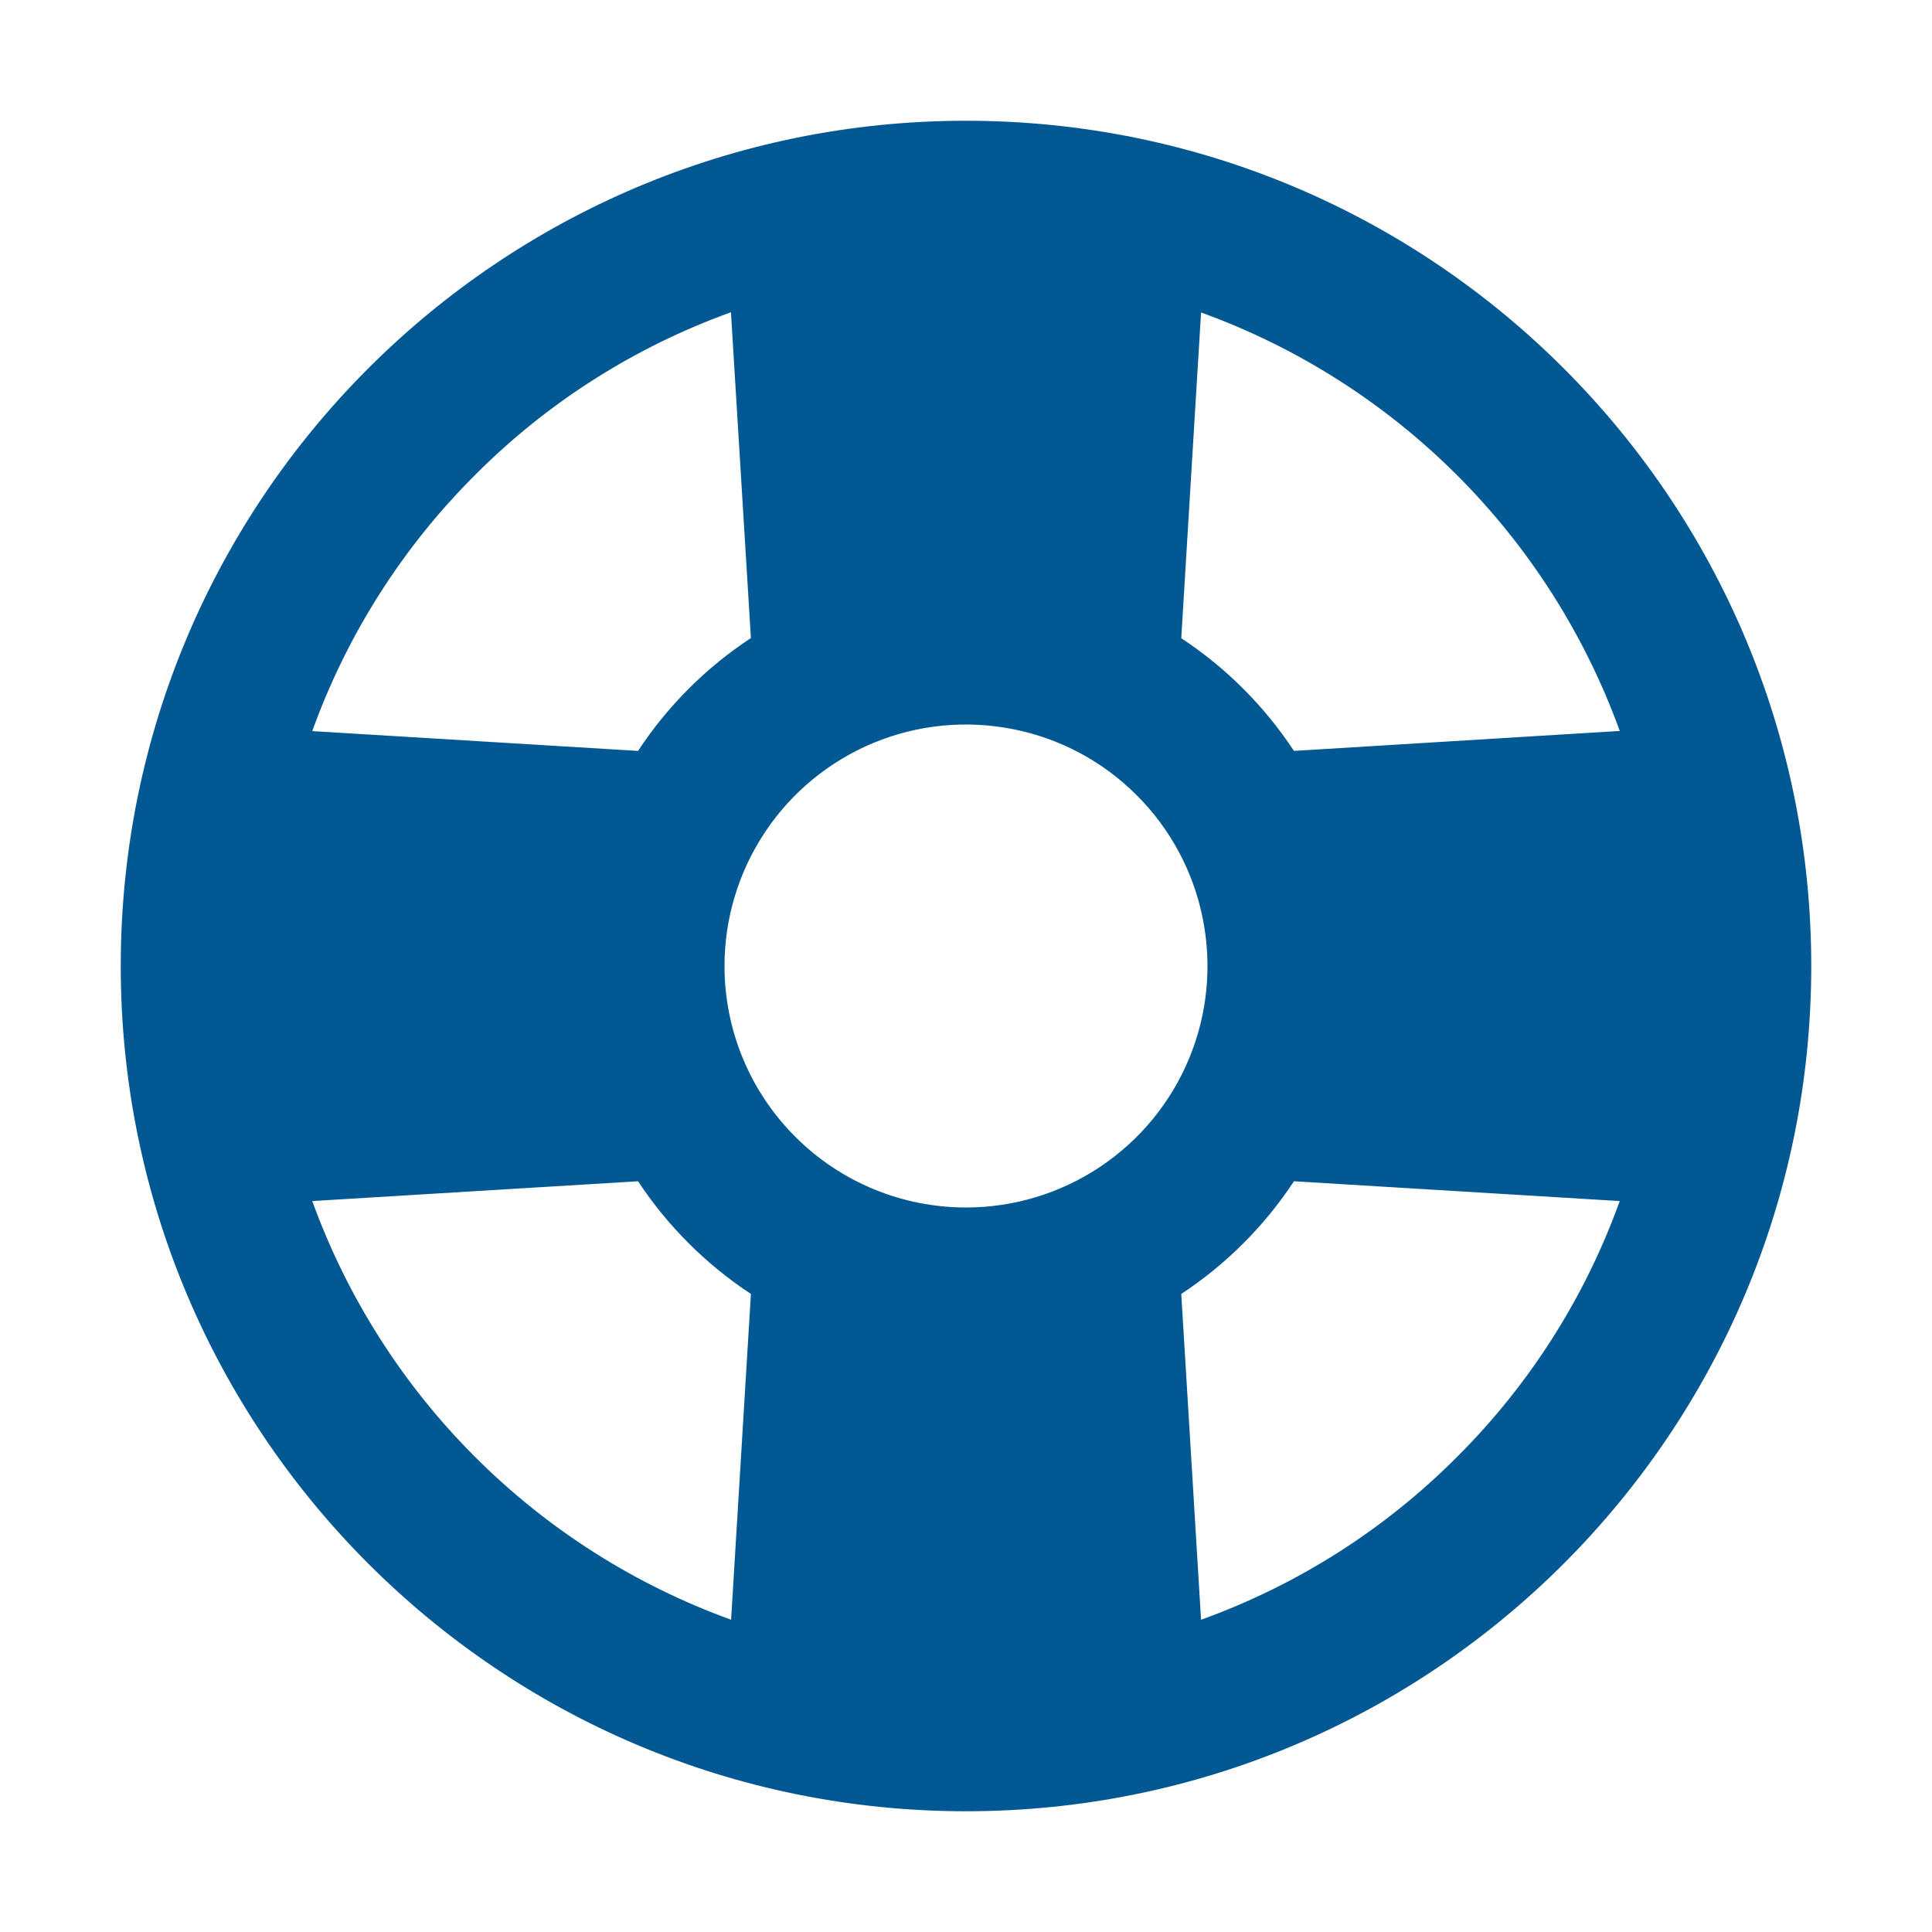 <svg width="24" height="24" viewBox="0 0 24 24" fill="none" xmlns="http://www.w3.org/2000/svg">
<path d="M12 1.5C6.201 1.5 1.5 6.201 1.5 12C1.5 17.799 6.201 22.5 12 22.5C17.799 22.5 22.5 17.799 22.5 12C22.5 6.201 17.799 1.5 12 1.5ZM9 12C9 11.407 9.176 10.827 9.506 10.333C9.835 9.84 10.304 9.455 10.852 9.228C11.4 9.001 12.003 8.942 12.585 9.058C13.167 9.173 13.702 9.459 14.121 9.879C14.541 10.298 14.827 10.833 14.942 11.415C15.058 11.997 14.999 12.6 14.772 13.148C14.545 13.696 14.16 14.165 13.667 14.494C13.173 14.824 12.593 15 12 15C11.204 15 10.441 14.684 9.879 14.121C9.316 13.559 9 12.796 9 12ZM20.121 9.08L16.074 9.328C15.707 8.771 15.231 8.295 14.674 7.928L14.92 3.882C16.116 4.314 17.201 5.005 18.101 5.904C19 6.803 19.69 7.889 20.123 9.085L20.121 9.08ZM5.901 5.901C6.798 5 7.884 4.31 9.08 3.879L9.328 7.926C8.77 8.293 8.293 8.77 7.926 9.328L3.879 9.082C4.31 7.886 5 6.799 5.901 5.901ZM3.879 14.92L7.926 14.674C8.294 15.231 8.771 15.707 9.328 16.074L9.082 20.121C7.887 19.688 6.801 18.998 5.902 18.099C5.003 17.201 4.312 16.115 3.879 14.92ZM18.099 18.099C17.202 19 16.116 19.69 14.92 20.121L14.674 16.074C15.231 15.707 15.707 15.231 16.074 14.674L20.121 14.92C19.69 16.116 19 17.202 18.099 18.099Z" fill="#025892"/>
</svg>
